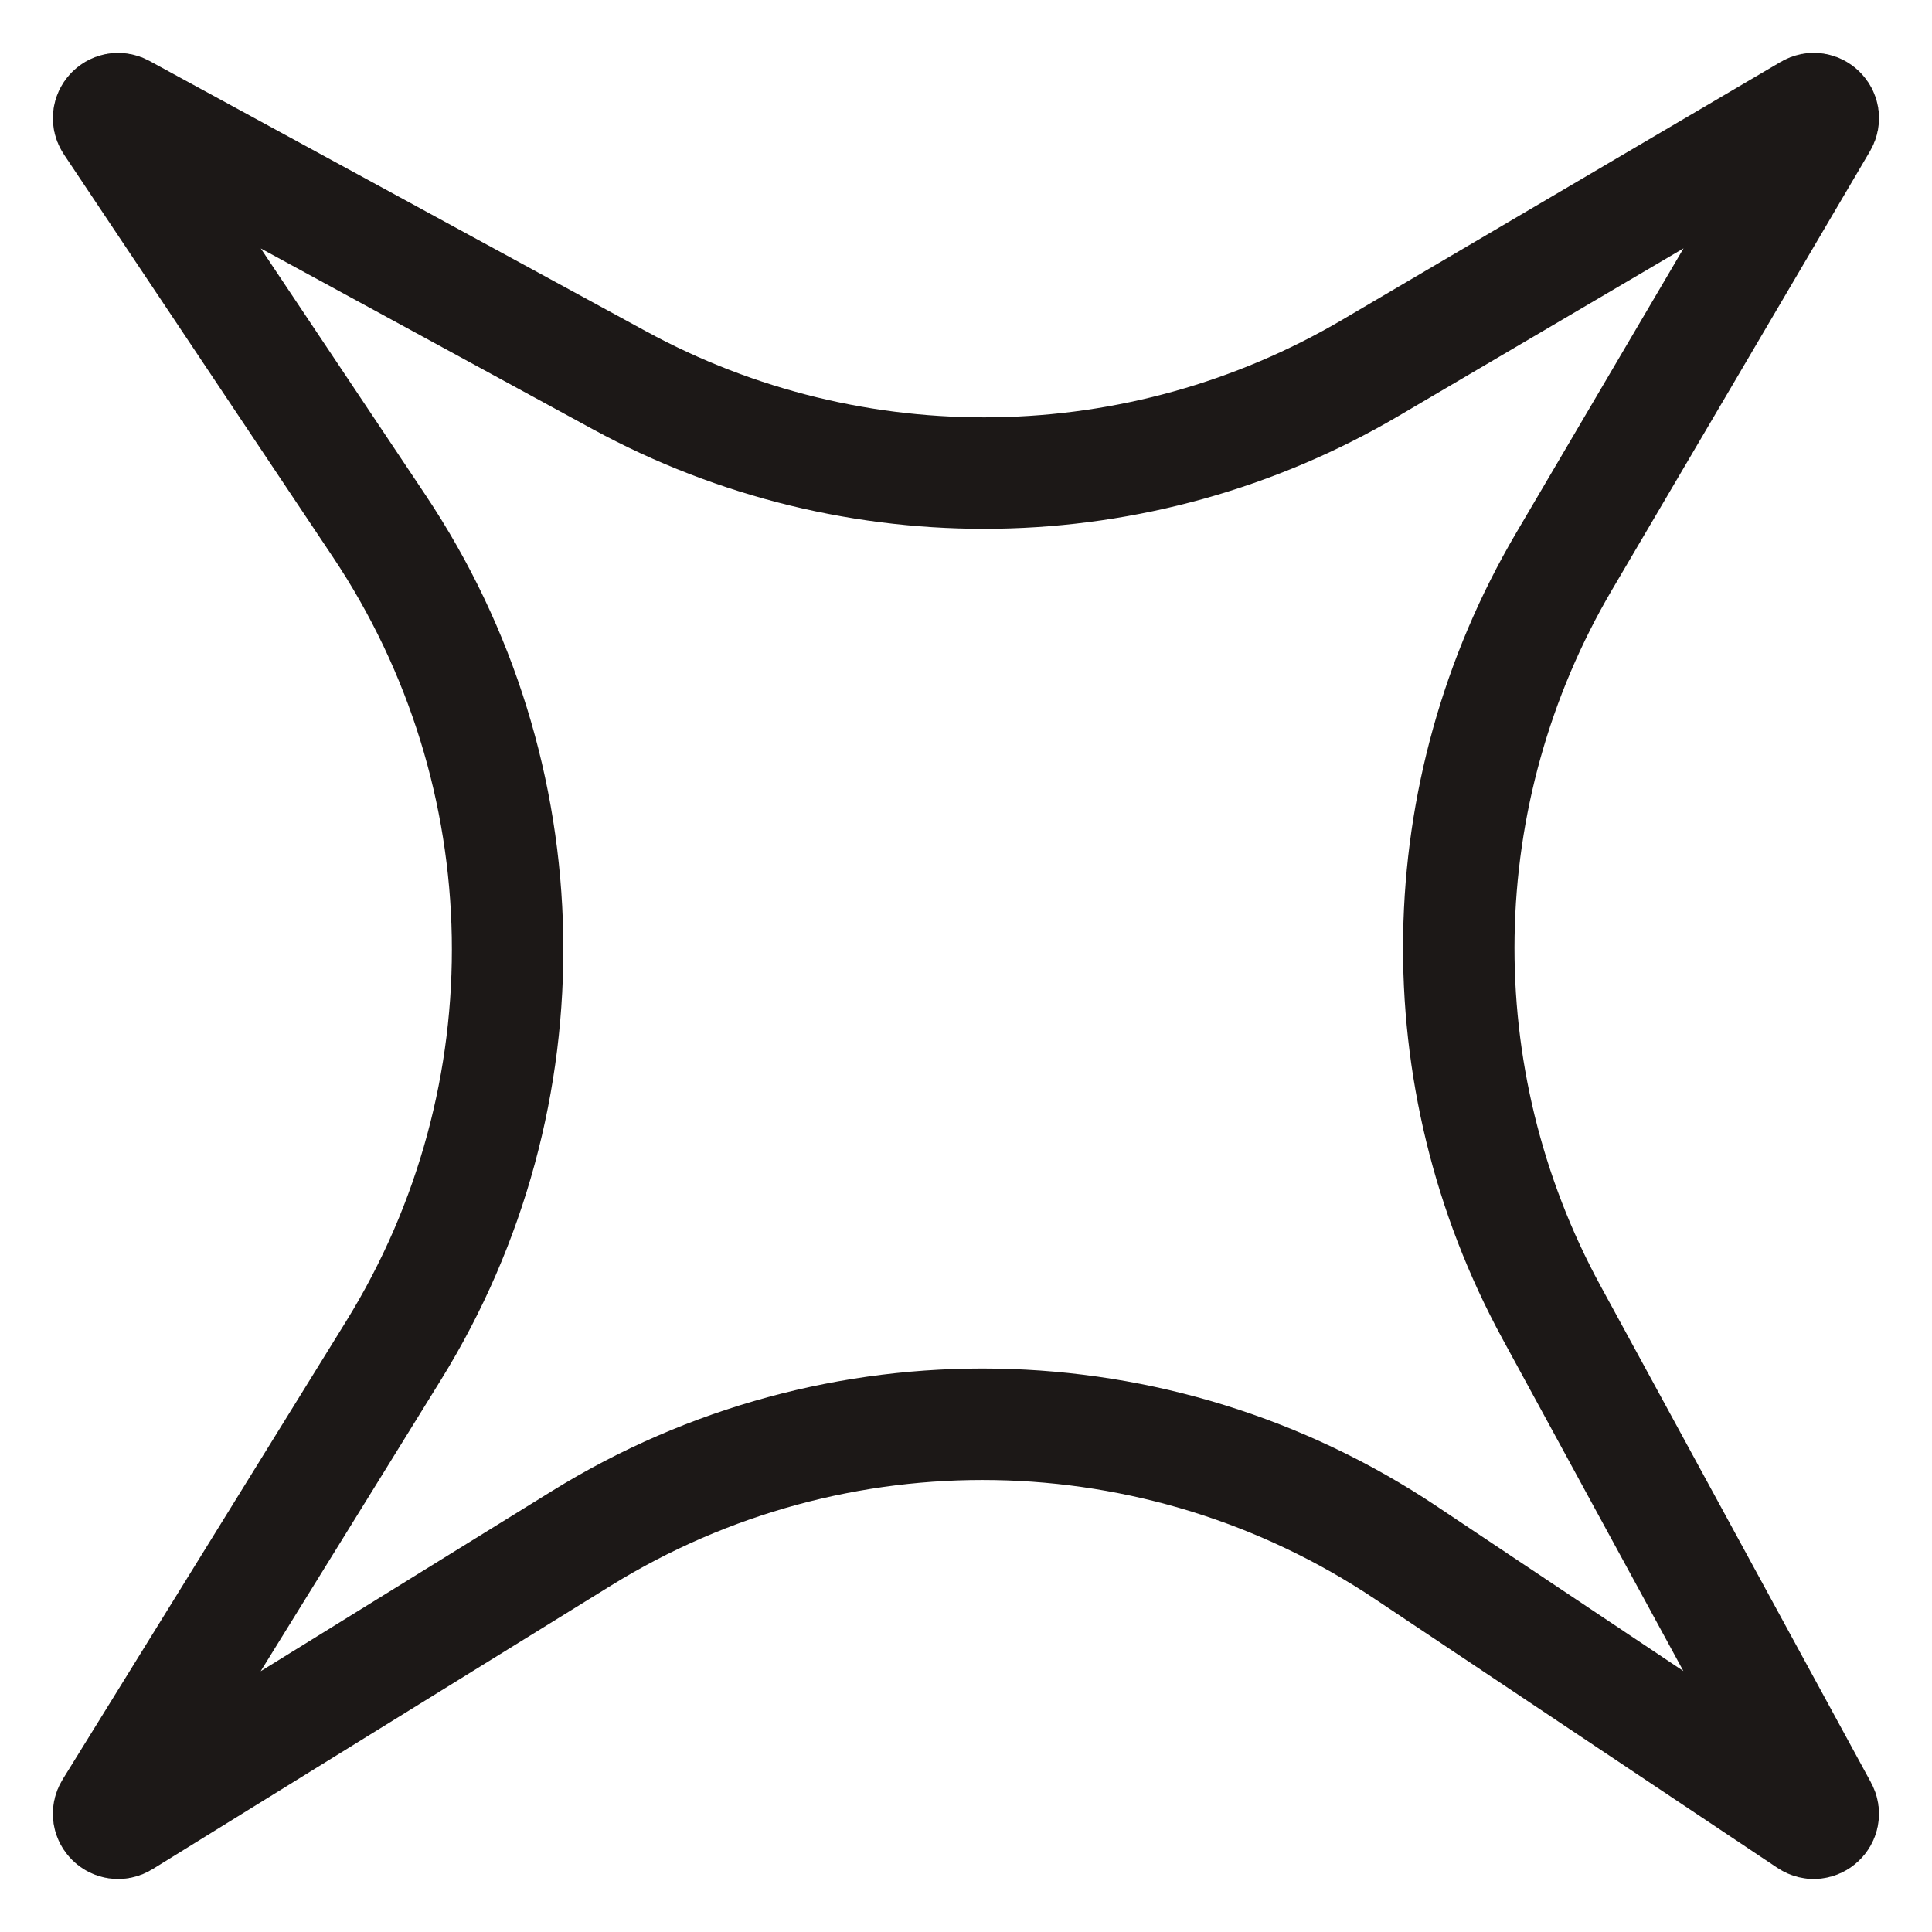 <svg xmlns="http://www.w3.org/2000/svg" width="26" height="26" viewBox="0 0 26 26" fill="none">
<path d="M24.343 1.48C24.457 1.412 24.586 1.541 24.519 1.655L21.048 7.556C19.221 10.662 19.157 14.499 20.881 17.664L24.52 24.346C24.585 24.464 24.448 24.589 24.337 24.514L18.921 20.896C15.58 18.663 11.242 18.587 7.825 20.702L1.658 24.517C1.542 24.588 1.41 24.456 1.481 24.341L5.297 18.174C7.411 14.756 7.335 10.418 5.102 7.077L1.484 1.662C1.409 1.55 1.534 1.414 1.652 1.478L8.335 5.117C11.499 6.841 15.336 6.777 18.442 4.951L24.343 1.48Z" stroke="#1C1817" stroke-width="1.5"/>
</svg>